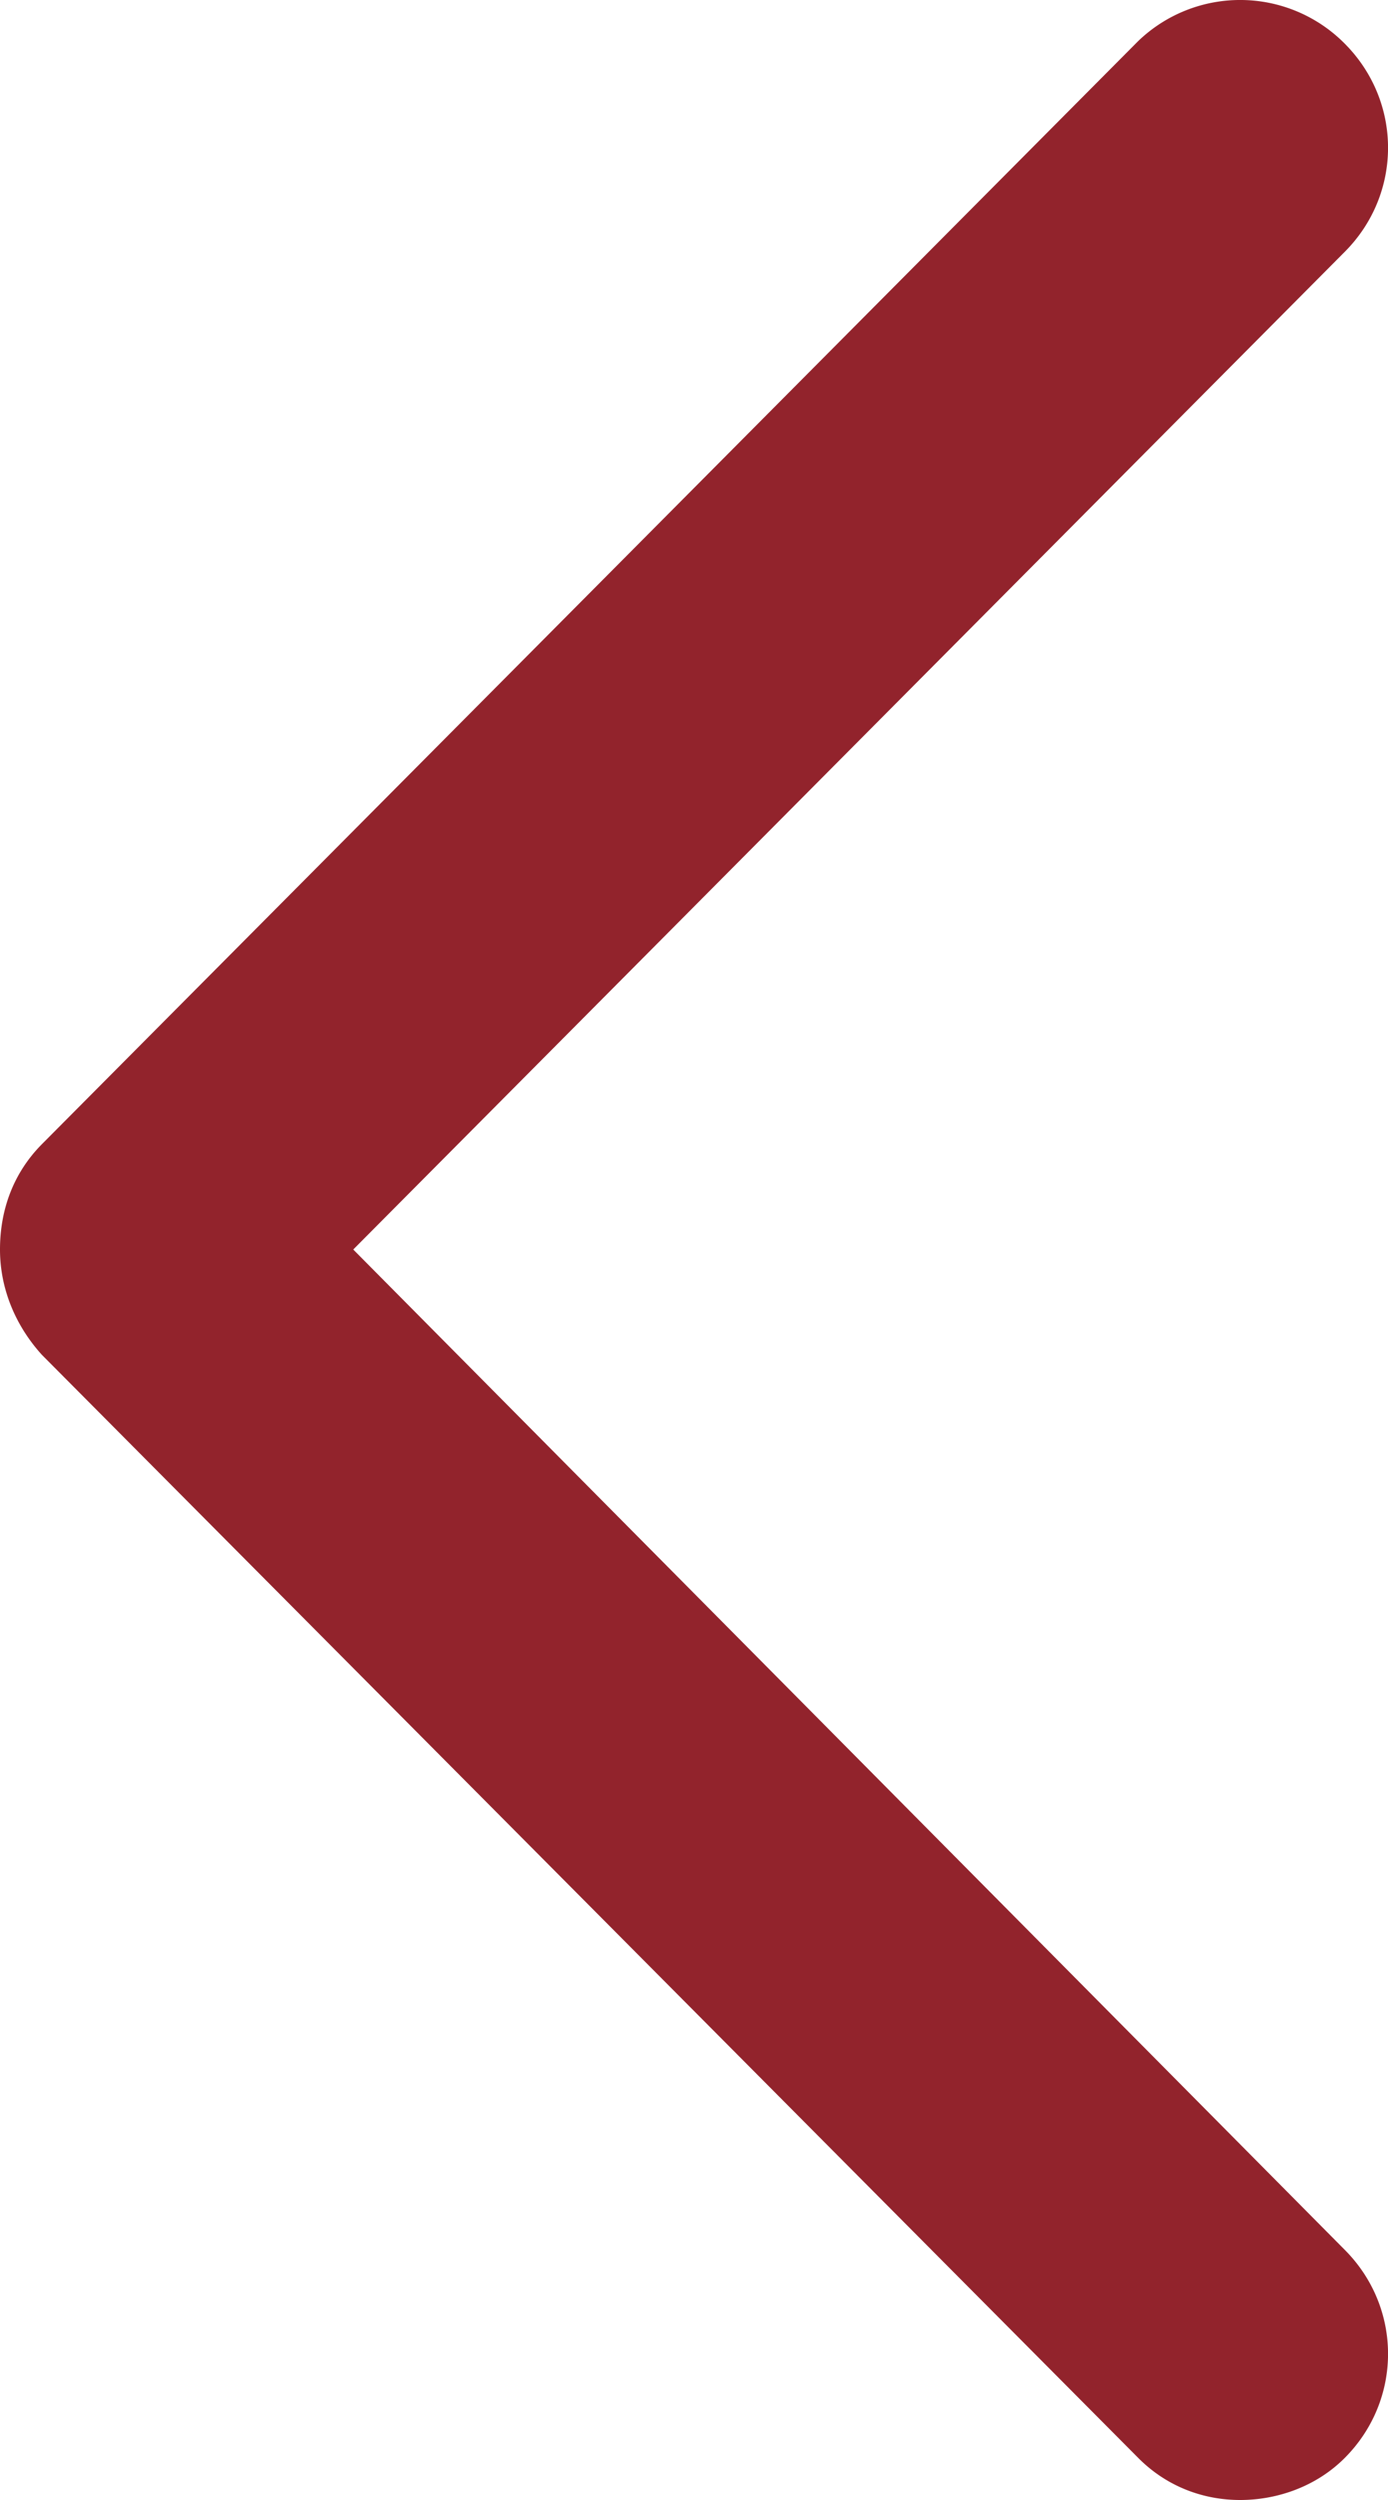 <svg width="20" height="36" xmlns="http://www.w3.org/2000/svg"><path d="M17.87 36c.528 0 1.093-.19 1.508-.607.83-.834.83-2.16 0-2.994L5.09 17.993 19.378 3.625c.83-.834.83-2.16 0-2.995A2.12 2.12 0 0 0 16.4.592L.603 16.477C.19 16.894 0 17.424 0 17.993c0 .569.226 1.1.603 1.516L16.4 35.393c.414.417.942.607 1.47.607z" fill="#92232C" fill-rule="nonzero"/></svg>